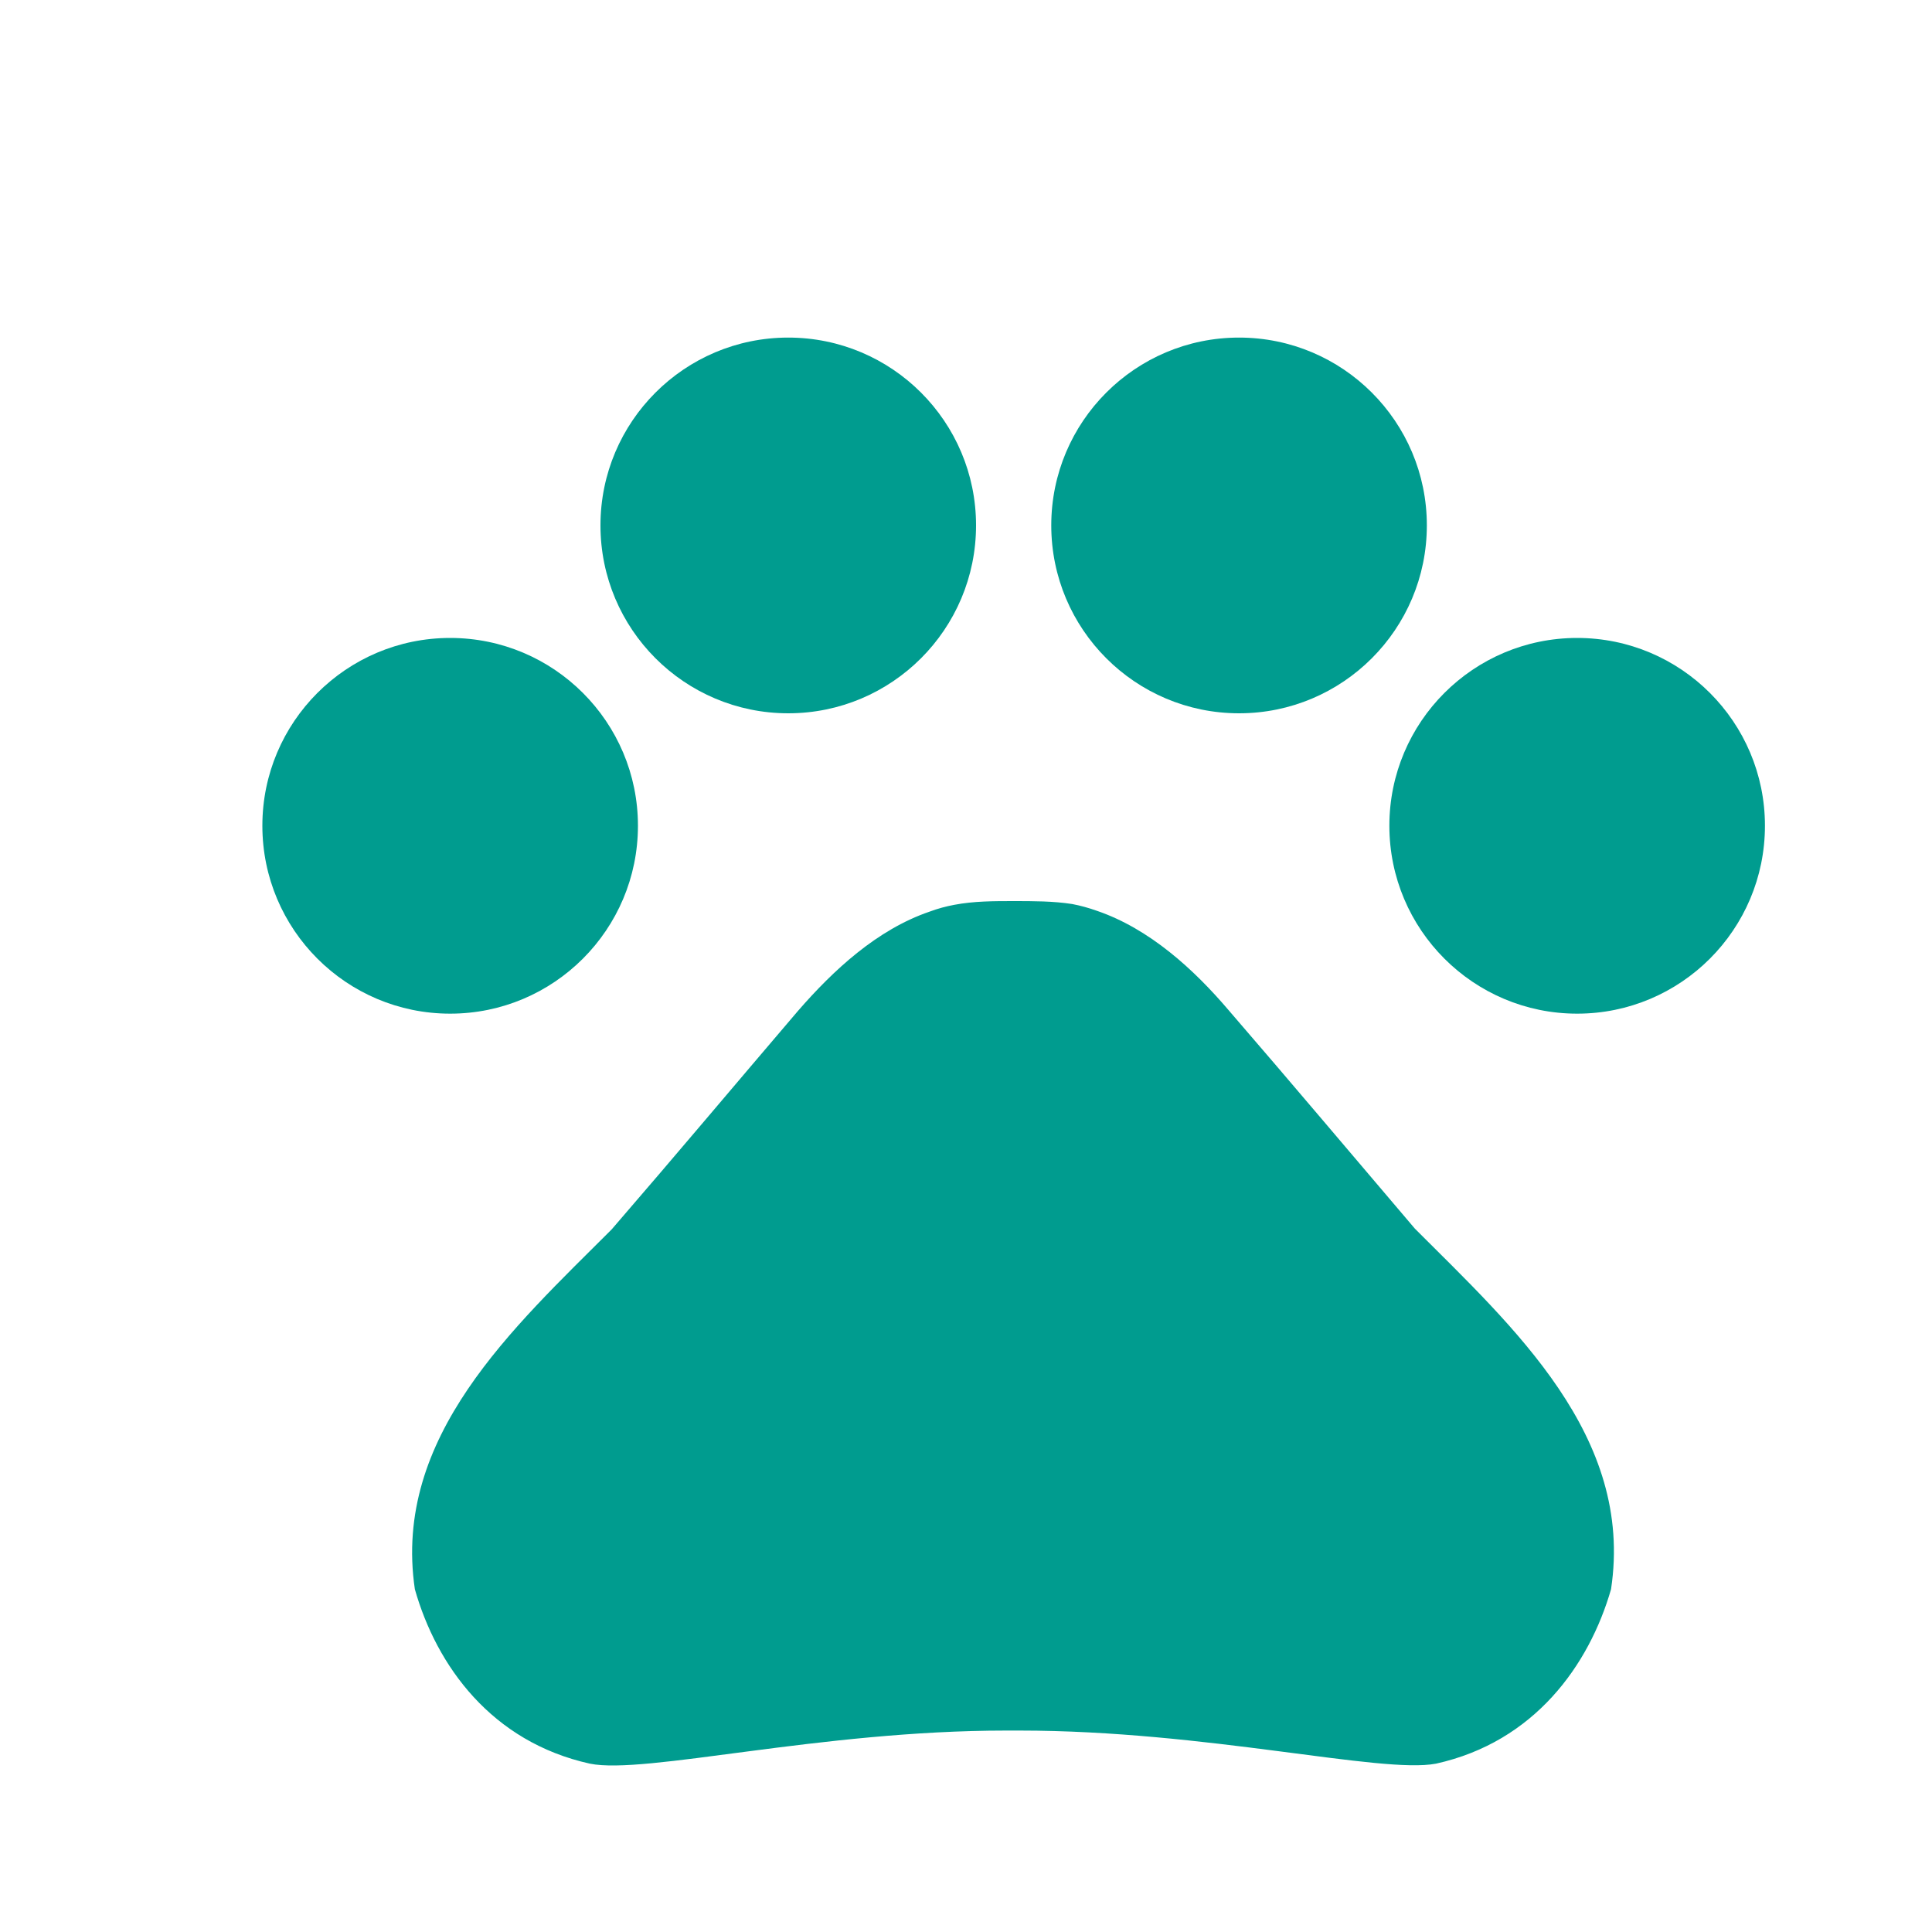 <svg width="15" height="15" viewBox="0 0 15 15" fill="none" xmlns="http://www.w3.org/2000/svg">
<g clip-path="url(#clip0_246_52)">
<path d="M3.495 7.87C4.3 7.87 4.953 7.217 4.953 6.411C4.953 5.606 4.3 4.953 3.495 4.953C2.69 4.953 2.037 5.606 2.037 6.411C2.037 7.217 2.69 7.87 3.495 7.87Z" fill="#009C8F"/>
<path d="M6.12 5.538C6.925 5.538 7.578 4.885 7.578 4.079C7.578 3.274 6.925 2.621 6.12 2.621C5.315 2.621 4.662 3.274 4.662 4.079C4.662 4.885 5.315 5.538 6.12 5.538Z" fill="#009C8F"/>
<path d="M9.62 5.538C10.425 5.538 11.078 4.885 11.078 4.079C11.078 3.274 10.425 2.621 9.62 2.621C8.815 2.621 8.162 3.274 8.162 4.079C8.162 4.885 8.815 5.538 9.62 5.538Z" fill="#009C8F"/>
<path d="M12.245 7.87C13.05 7.87 13.703 7.217 13.703 6.411C13.703 5.606 13.05 4.953 12.245 4.953C11.44 4.953 10.787 5.606 10.787 6.411C10.787 7.217 11.44 7.87 12.245 7.87Z" fill="#009C8F"/>
<path d="M10.985 9.539C10.478 8.944 10.052 8.437 9.538 7.842C9.27 7.527 8.926 7.212 8.518 7.072C8.453 7.049 8.389 7.031 8.325 7.019C8.179 6.996 8.022 6.996 7.87 6.996C7.718 6.996 7.561 6.996 7.409 7.025C7.345 7.037 7.281 7.054 7.217 7.078C6.808 7.218 6.47 7.533 6.196 7.848C5.688 8.443 5.263 8.95 4.749 9.545C3.985 10.309 3.046 11.155 3.221 12.339C3.39 12.934 3.816 13.524 4.58 13.693C5.006 13.78 6.365 13.436 7.812 13.436H7.917C9.363 13.436 10.723 13.774 11.149 13.693C11.913 13.524 12.338 12.929 12.508 12.339C12.688 11.149 11.749 10.304 10.985 9.539Z" fill="#009C8F"/>
</g>
<defs>
<clipPath id="clip0_246_52">
<rect width="14" height="14" fill="white" transform="translate(0.87 0.871)"/>
</clipPath>
</defs>
</svg>
